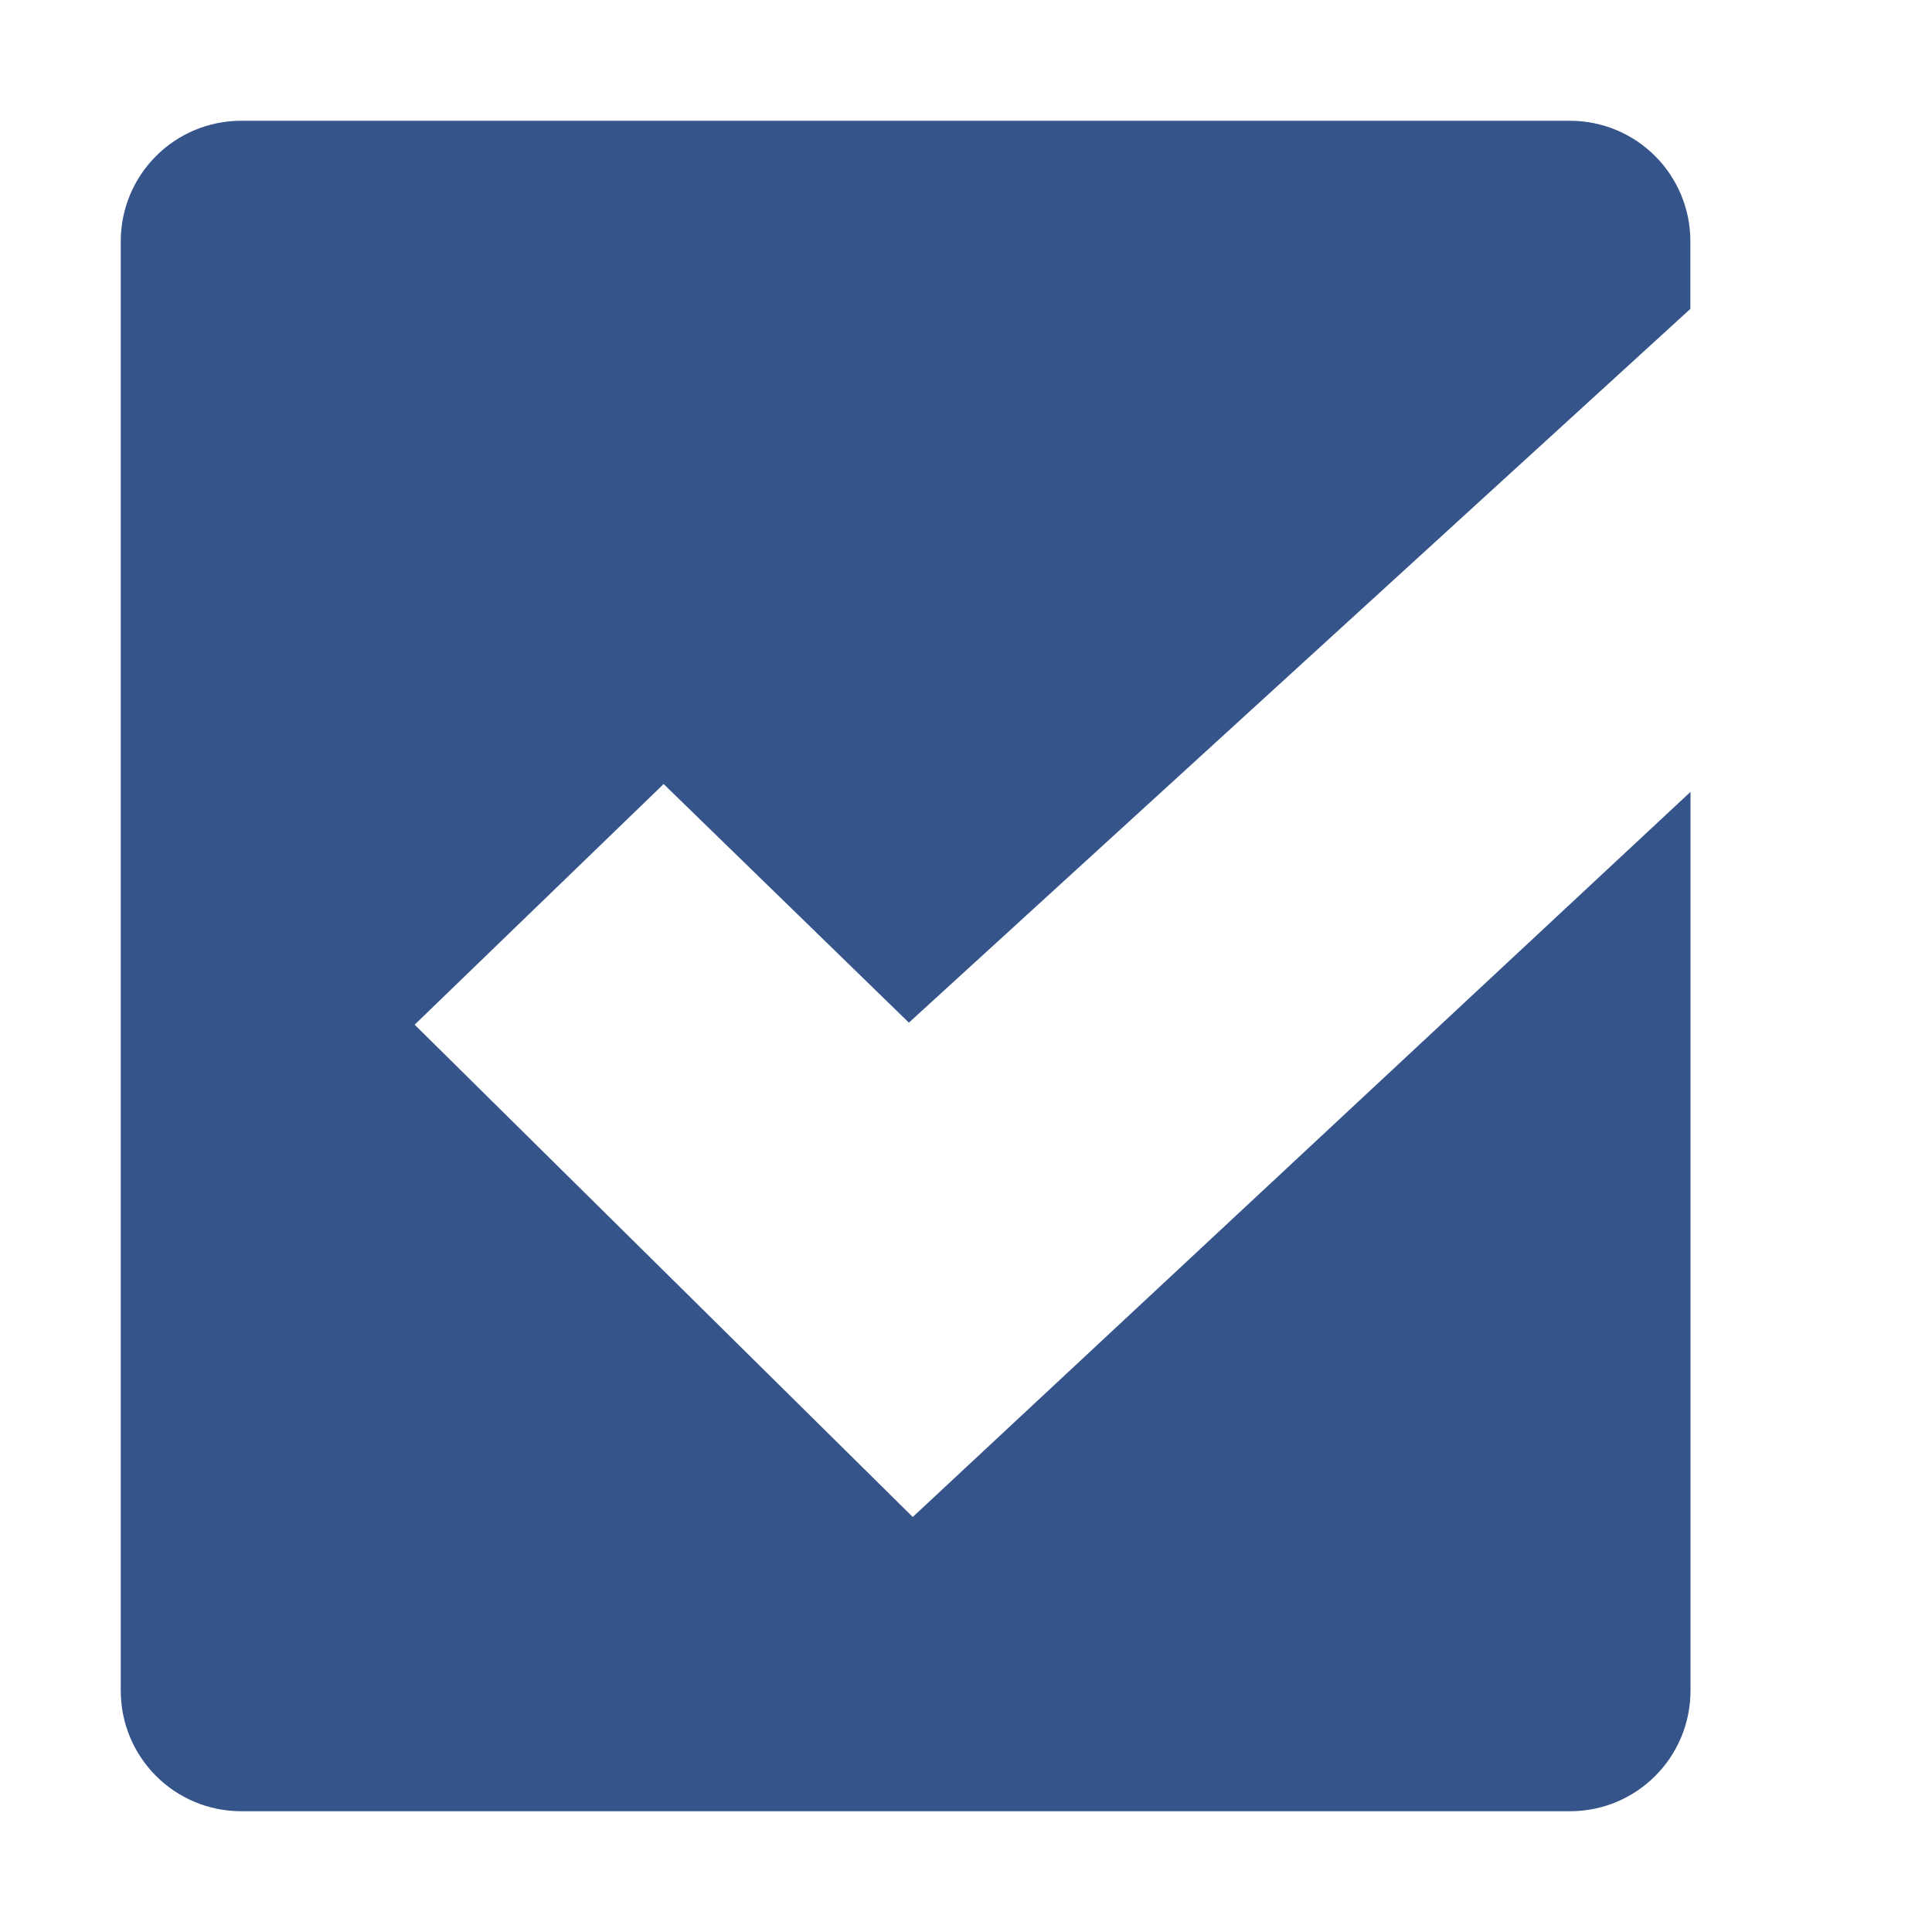 <svg xmlns="http://www.w3.org/2000/svg" width="16" height="16" version="1.1">
 <g transform="translate(-423 105)" style="fill:#34548a">
  <path d="m425-104c-0.554 0-1 0.446-1 1v12c0 0.554 0.446 1 1 1h11c0.554 0 1-0.446 1-1v-7.442l-6.441 6.005-4.125-4.077 2.062-1.993 2.031 1.976 6.472-5.911v-0.558c0-0.554-0.446-1-1-1z" style="fill:#34548a"/>
 </g>
</svg>
